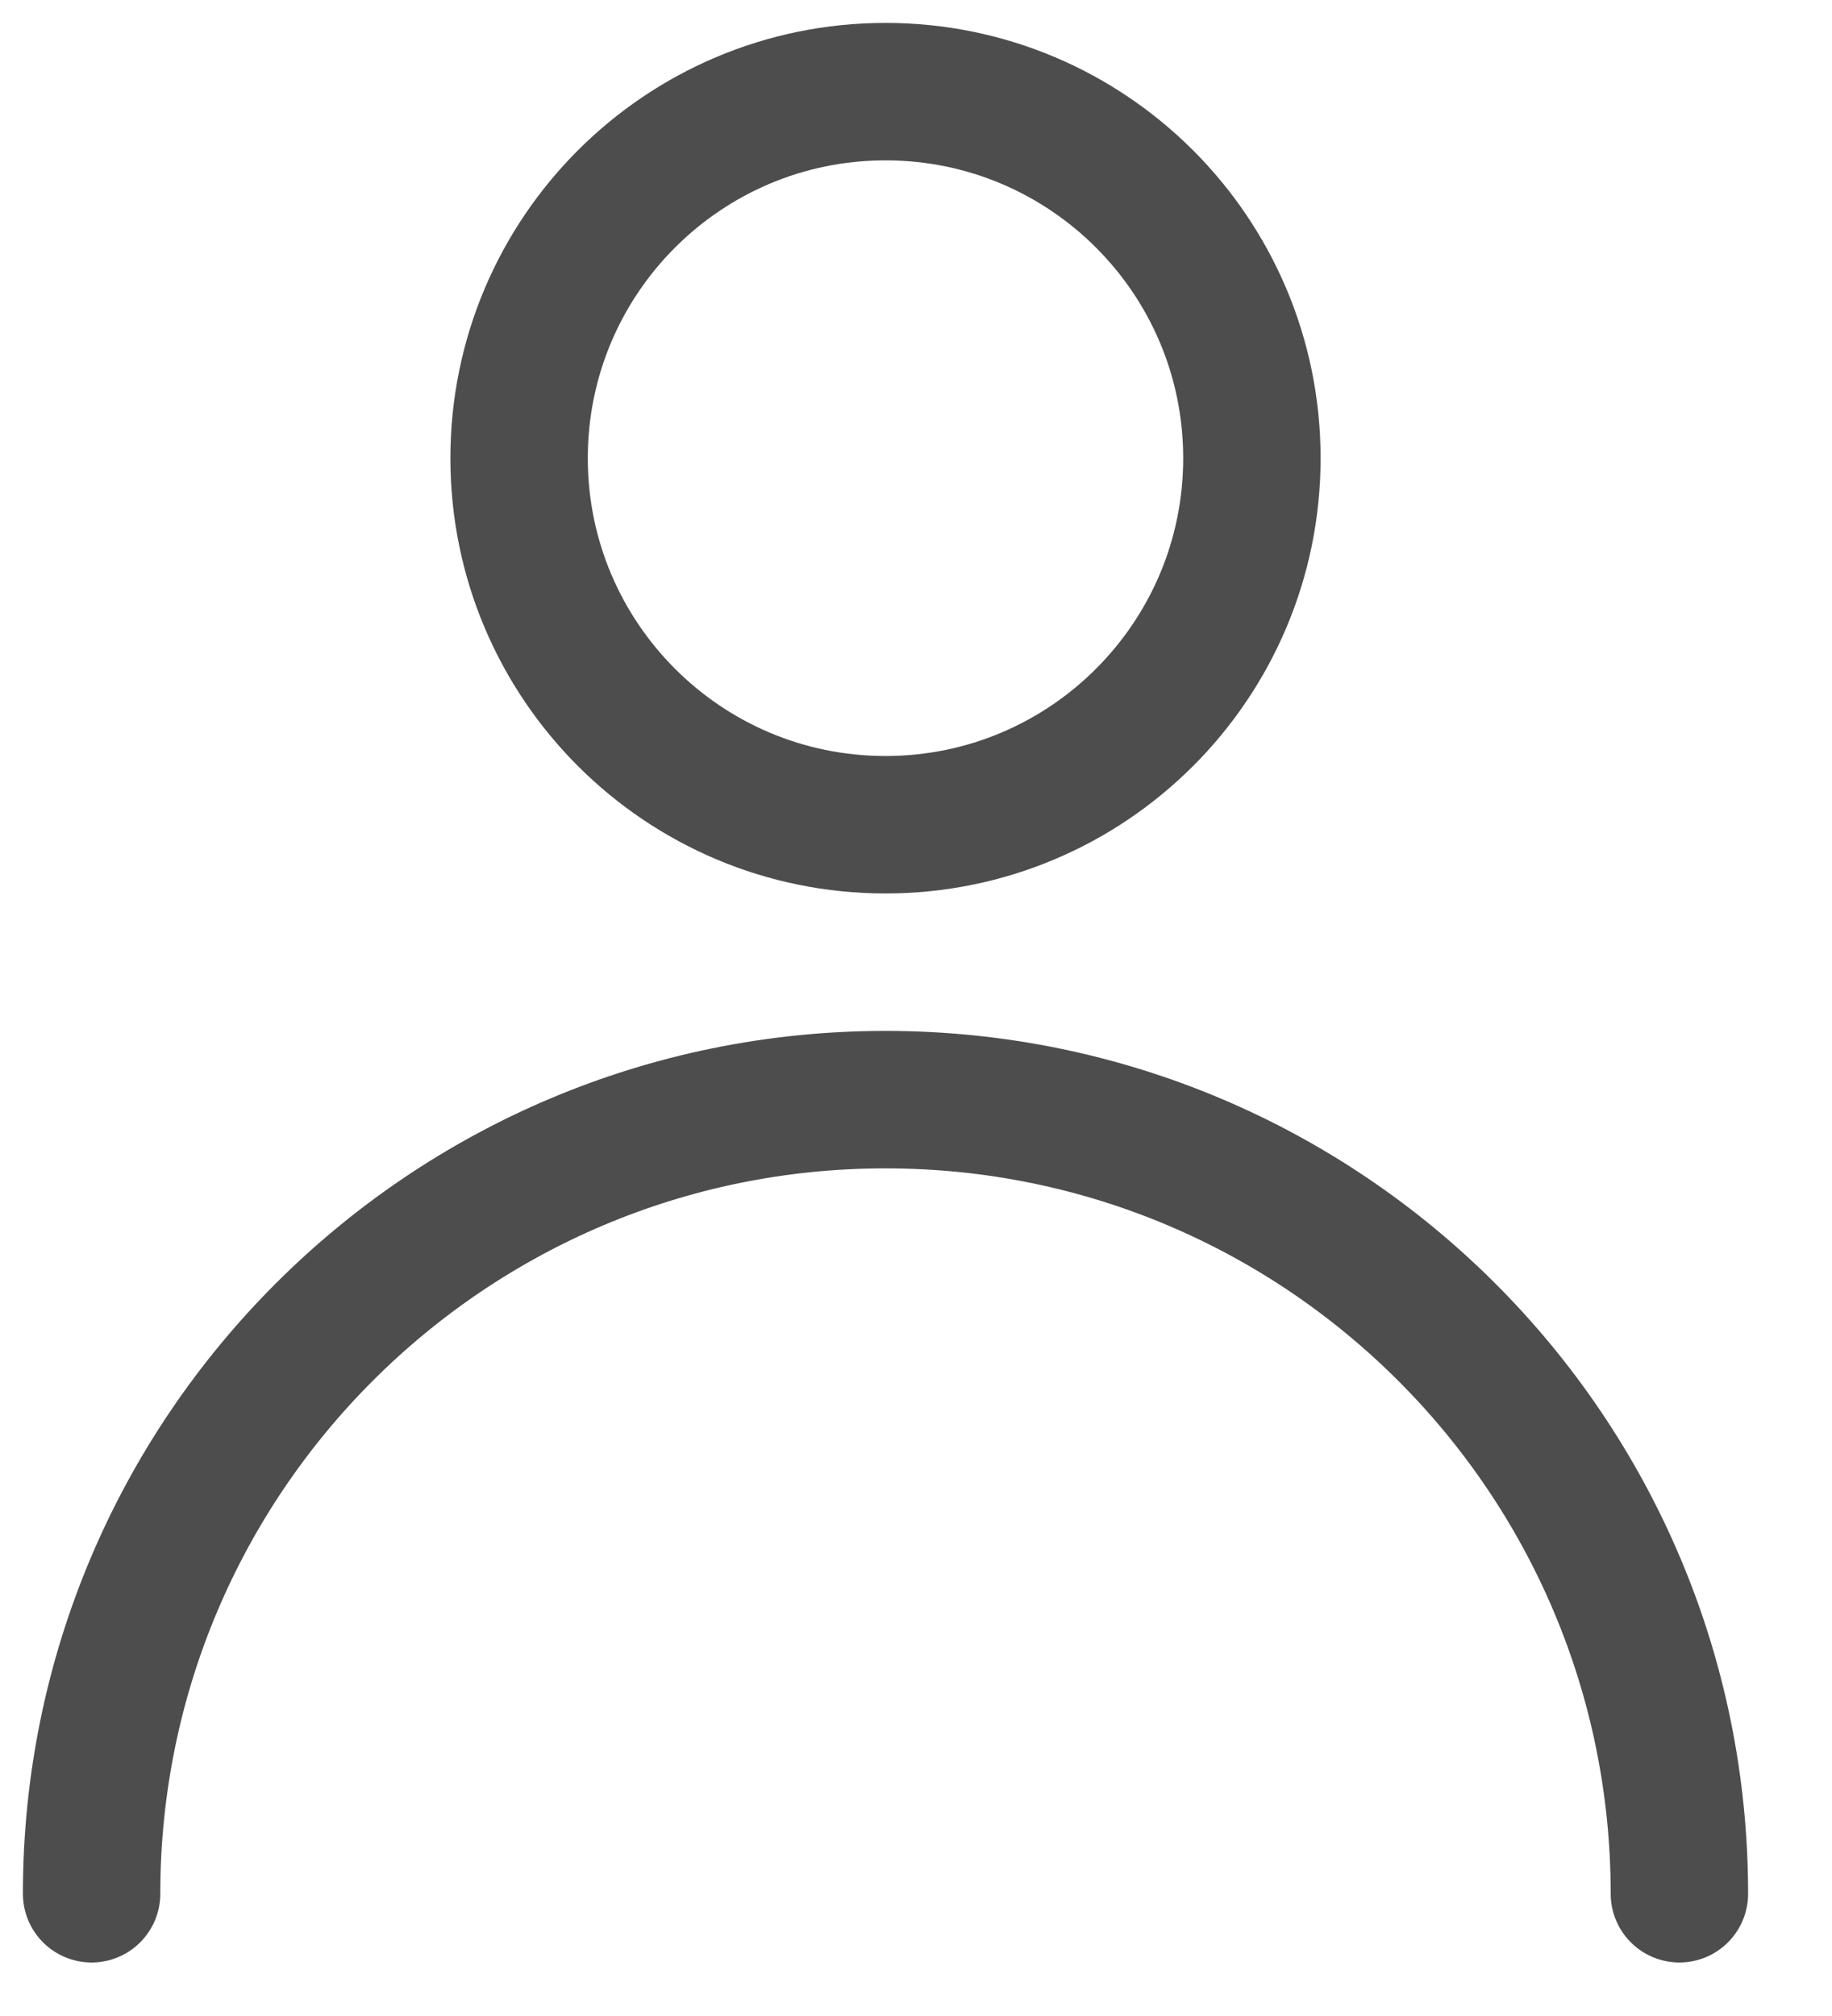 <svg width="20" height="22" viewBox="0 0 20 22" fill="none" xmlns="http://www.w3.org/2000/svg">
<path d="M9.667 9C11.876 9 13.667 7.209 13.667 5C13.667 2.791 11.876 1 9.667 1C7.458 1 5.667 2.791 5.667 5C5.667 7.209 7.458 9 9.667 9Z" stroke="#4D4D4D" stroke-width="1.5"/>
<path d="M18.334 20.666C18.334 15.88 14.454 12 9.667 12C4.881 12 1 15.88 1 20.666" stroke="#4D4D4D" stroke-width="1.5" stroke-linecap="round" stroke-linejoin="round"/>
</svg>
